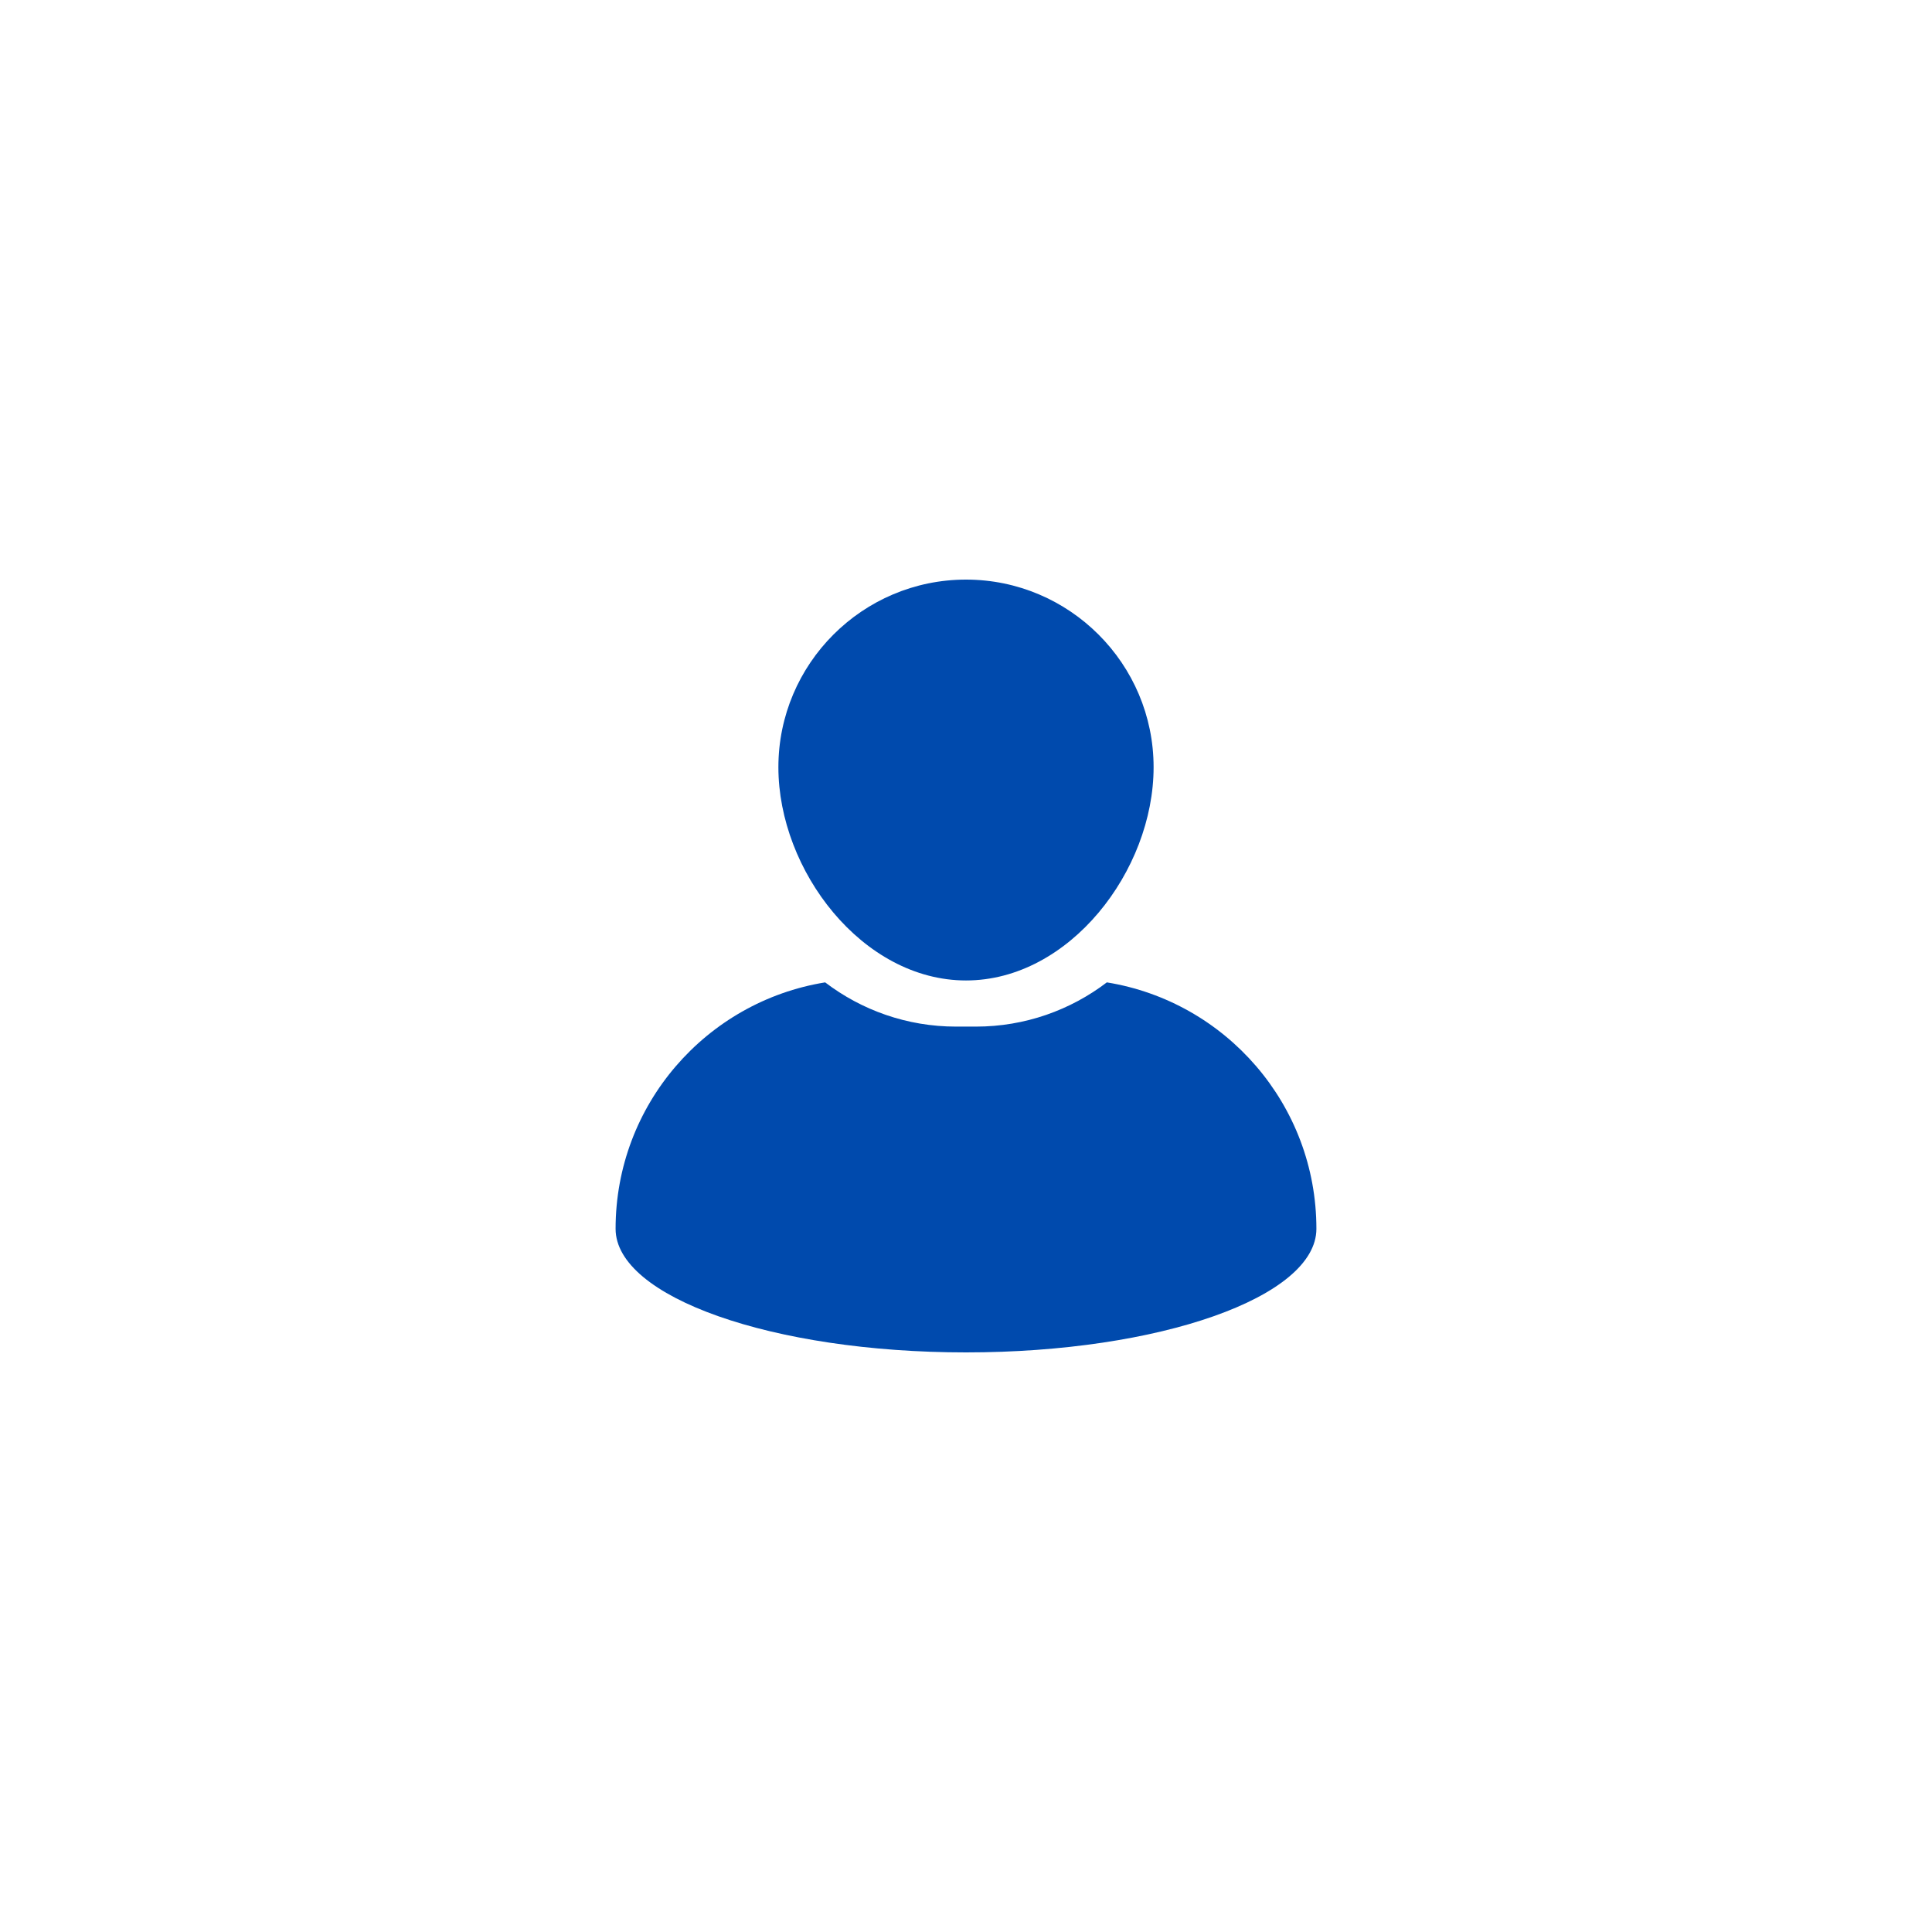 <svg xmlns="http://www.w3.org/2000/svg" xmlns:xlink="http://www.w3.org/1999/xlink" width="1080" zoomAndPan="magnify" viewBox="0 0 810 810" height="1080" preserveAspectRatio="xMidYMid meet" version="1.0"><rect x="-81" width="972" fill="" y="-81" height="972" fill-opacity="1"/><rect x="-81" width="972" fill="#ffffff" y="-81" height="972" fill-opacity="1"/><path fill="#004aad" d="M 405 411.062 C 448.371 411.062 483.652 365.027 483.652 321.66 C 483.652 278.289 448.371 243 405 243 C 361.625 243 326.344 278.289 326.344 321.66 C 326.348 365.027 361.629 411.062 405 411.062 Z M 405 411.062 " fill-opacity="1" fill-rule="nonzero"/><path fill="#004aad" d="M 464.047 411.867 C 448.789 423.492 429.754 430.41 409.137 430.41 L 400.859 430.41 C 380.238 430.41 361.199 423.488 345.949 411.867 C 296.133 419.922 258.09 463.102 258.09 515.184 C 258.09 543.797 323.863 567 405 567 C 486.133 567 551.906 543.797 551.906 515.184 C 551.906 463.102 513.863 419.922 464.047 411.867 Z M 464.047 411.867 " fill-opacity="1" fill-rule="nonzero"/></svg>
